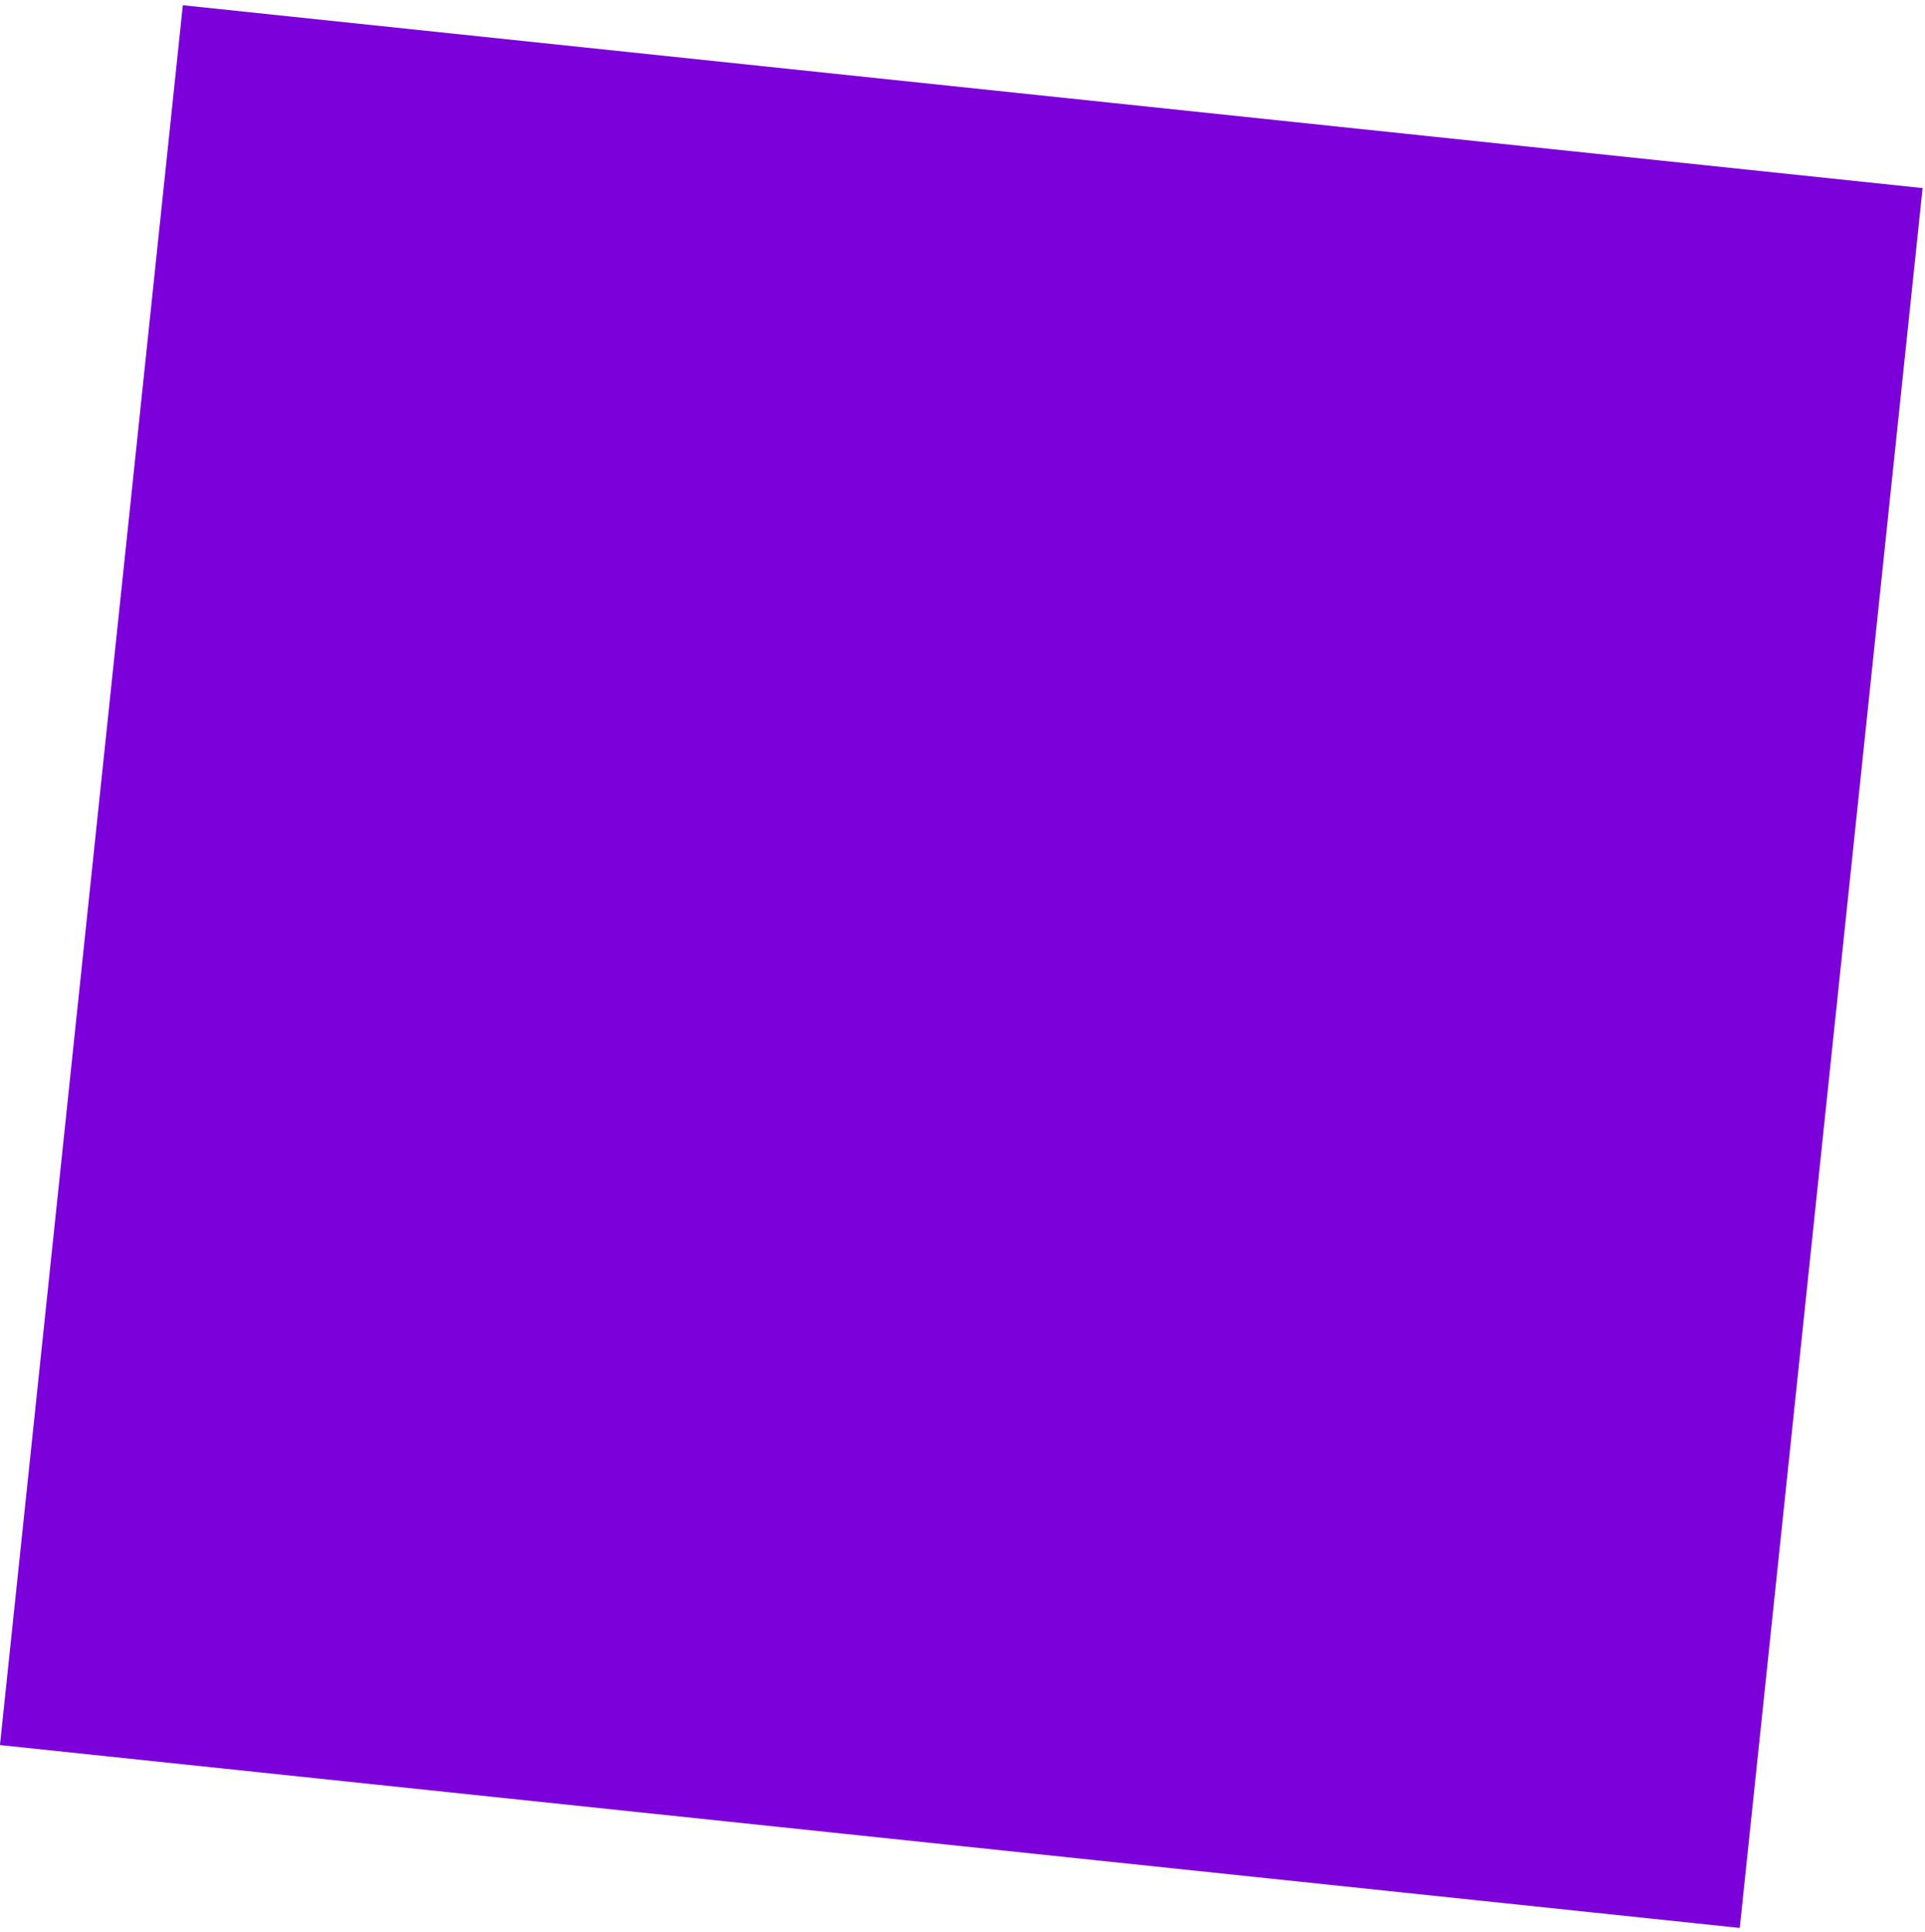 <?xml version="1.0" encoding="UTF-8"?>
<svg width="274px" height="275px" viewBox="0 0 274 275" version="1.1" xmlns="http://www.w3.org/2000/svg" xmlns:xlink="http://www.w3.org/1999/xlink">
    <title>Screen-4 Rectangle-2</title>
    <g id="Desktop" stroke="none" stroke-width="1" fill="none" fill-rule="evenodd">
        <rect id="Screen-4-Rectangle-2" fill="#7C00D9" transform="translate(136.827, 137.575) rotate(6) translate(-136.827, -137.575) " x="12.327" y="13.075" width="249" height="249"></rect>
    </g>
</svg>
